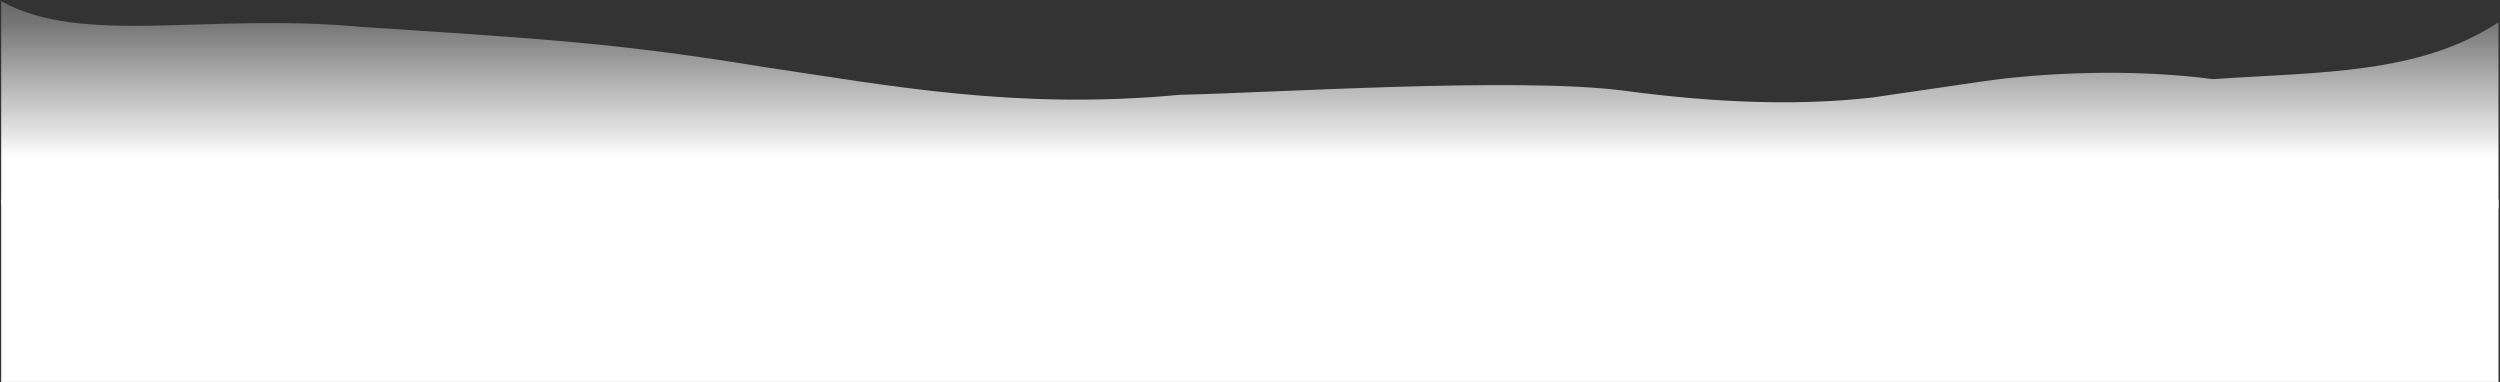 <?xml version="1.0" encoding="UTF-8" standalone="no"?><!DOCTYPE svg PUBLIC "-//W3C//DTD SVG 1.1//EN" "http://www.w3.org/Graphics/SVG/1.1/DTD/svg11.dtd"><svg width="100%" height="100%" viewBox="0 0 6017 920" version="1.1" xmlns="http://www.w3.org/2000/svg" xmlns:xlink="http://www.w3.org/1999/xlink" xml:space="preserve" xmlns:serif="http://www.serif.com/" style="fill-rule:evenodd;clip-rule:evenodd;stroke-linecap:round;stroke-linejoin:round;stroke-miterlimit:1.5;"><rect x="0" y="0" width="6017" height="920" fill="#333333" stroke="none"/><g><path d="M2.864,2.858c195.289,108.933 496.458,27.271 866.771,61.934c449.547,29.333 620.334,39.333 971.976,96.96c294.963,43.279 602.112,103.582 996.63,66.524c235.046,-5.447 808.512,-42.449 1063.93,-10.845c252.979,34.179 446.142,35.249 604.713,17.171l269.721,-39.409c139.306,-19.914 353.59,-30.608 549.376,-4.712c257.195,-17.636 496.622,-11.02 687.348,-136.918l0.059,448.873l-6010.53,-10.325l0.006,-489.253Z" style="fill:url(#_Linear1);stroke:#000;stroke-opacity:0;stroke-width:5.72px;"/><rect x="2.861" y="480.194" width="6010.51" height="439.077" style="fill:#fff;"/></g><defs><linearGradient id="_Linear1" x1="0" y1="0" x2="1" y2="0" gradientUnits="userSpaceOnUse" gradientTransform="matrix(3.7444e-14,610.442,-66.95,4.09236e-15,3230.61,-228.306)"><stop offset="0" style="stop-color:#fff;stop-opacity:0"/><stop offset="0.46" style="stop-color:#fff;stop-opacity:0.32"/><stop offset="1" style="stop-color:#fff;stop-opacity:1"/></linearGradient></defs></svg>